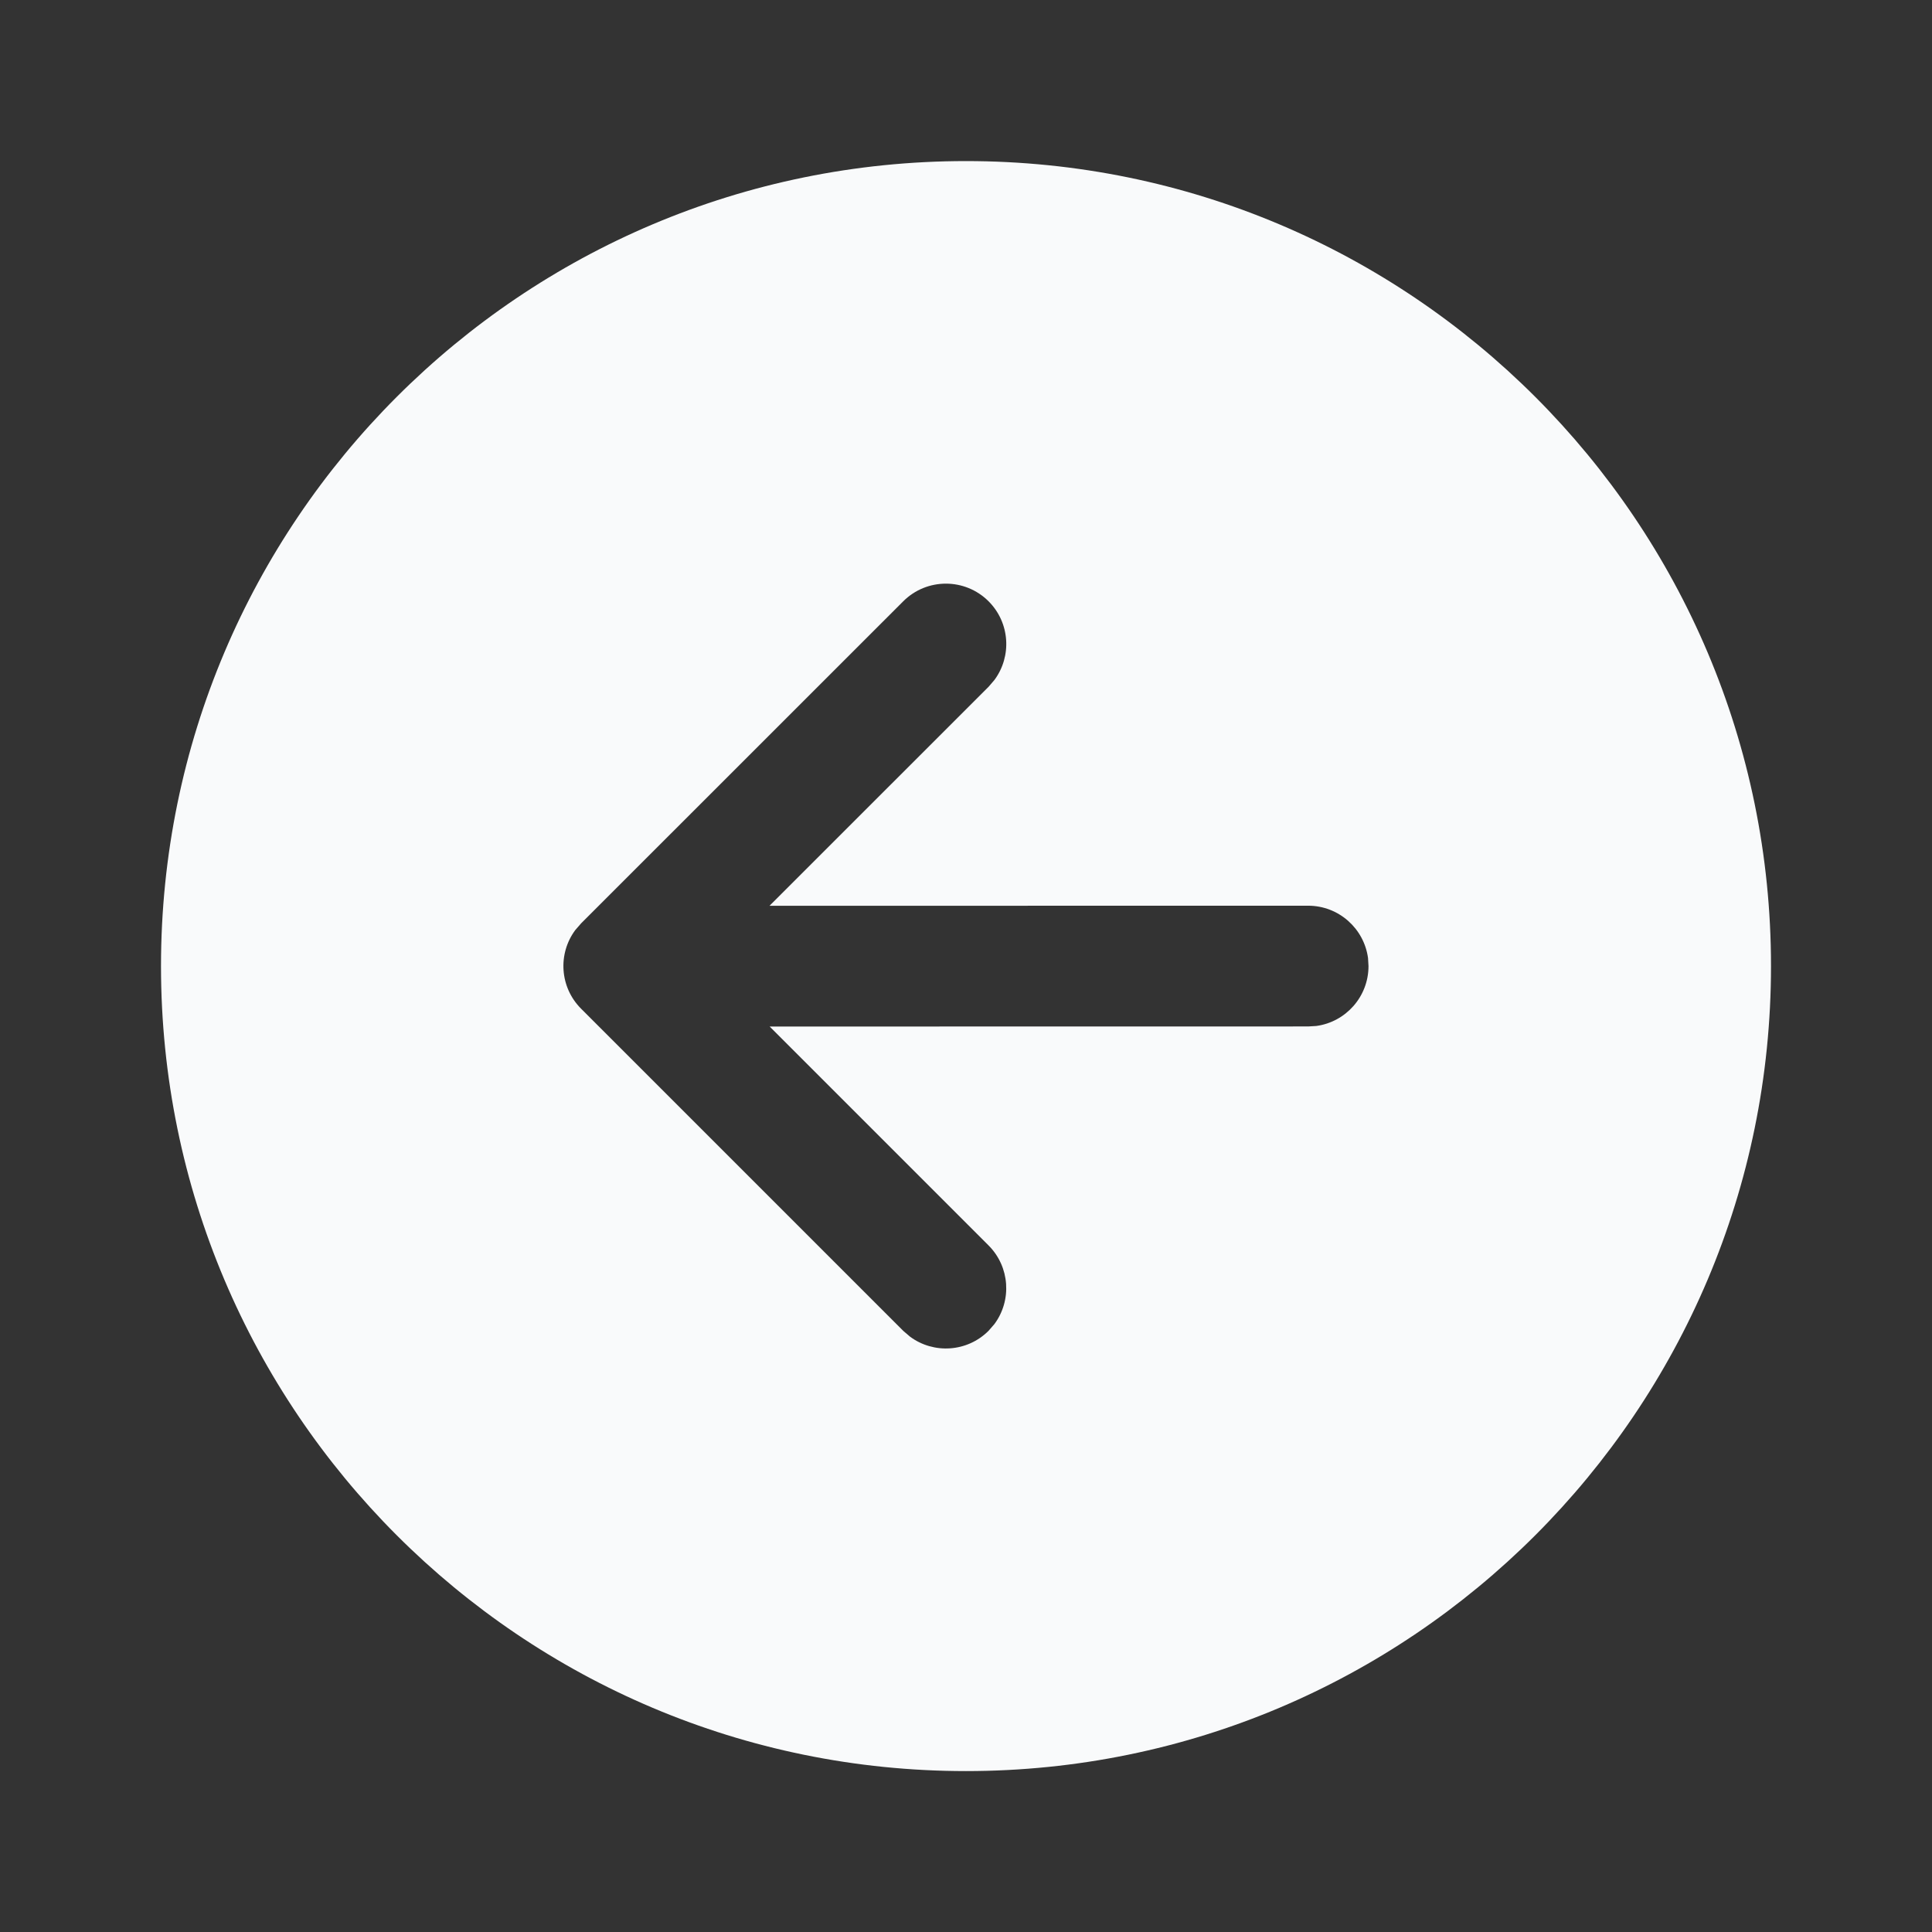<svg width="24" height="24" viewBox="0 0 24 24" fill="none" xmlns="http://www.w3.org/2000/svg">
<rect x="0" y="0" width="24" height="24" fill="#333333" stroke="none"/>
<path d="M12 2.001C6.477 2.001 2 6.478 2 12.001C2 17.524 6.477 22.001 12 22.001C17.523 22.001 22 17.524 22 12.001C22 6.478 17.523 2.001 12 2.001ZM12.28 16.532C12.014 16.798 11.597 16.822 11.304 16.604L11.22 16.532L7.219 12.531C6.952 12.264 6.928 11.848 7.146 11.554L7.219 11.47L11.22 7.47C11.513 7.177 11.988 7.177 12.281 7.47C12.547 7.737 12.571 8.153 12.353 8.447L12.281 8.531L9.559 11.252L16.25 11.251C16.63 11.251 16.944 11.534 16.994 11.9L17 12.001C17 12.381 16.718 12.695 16.352 12.745L16.25 12.751L9.561 12.752L12.28 15.471C12.546 15.737 12.571 16.154 12.353 16.448L12.28 16.532Z" fill="#F9FAFB"/>
</svg>
